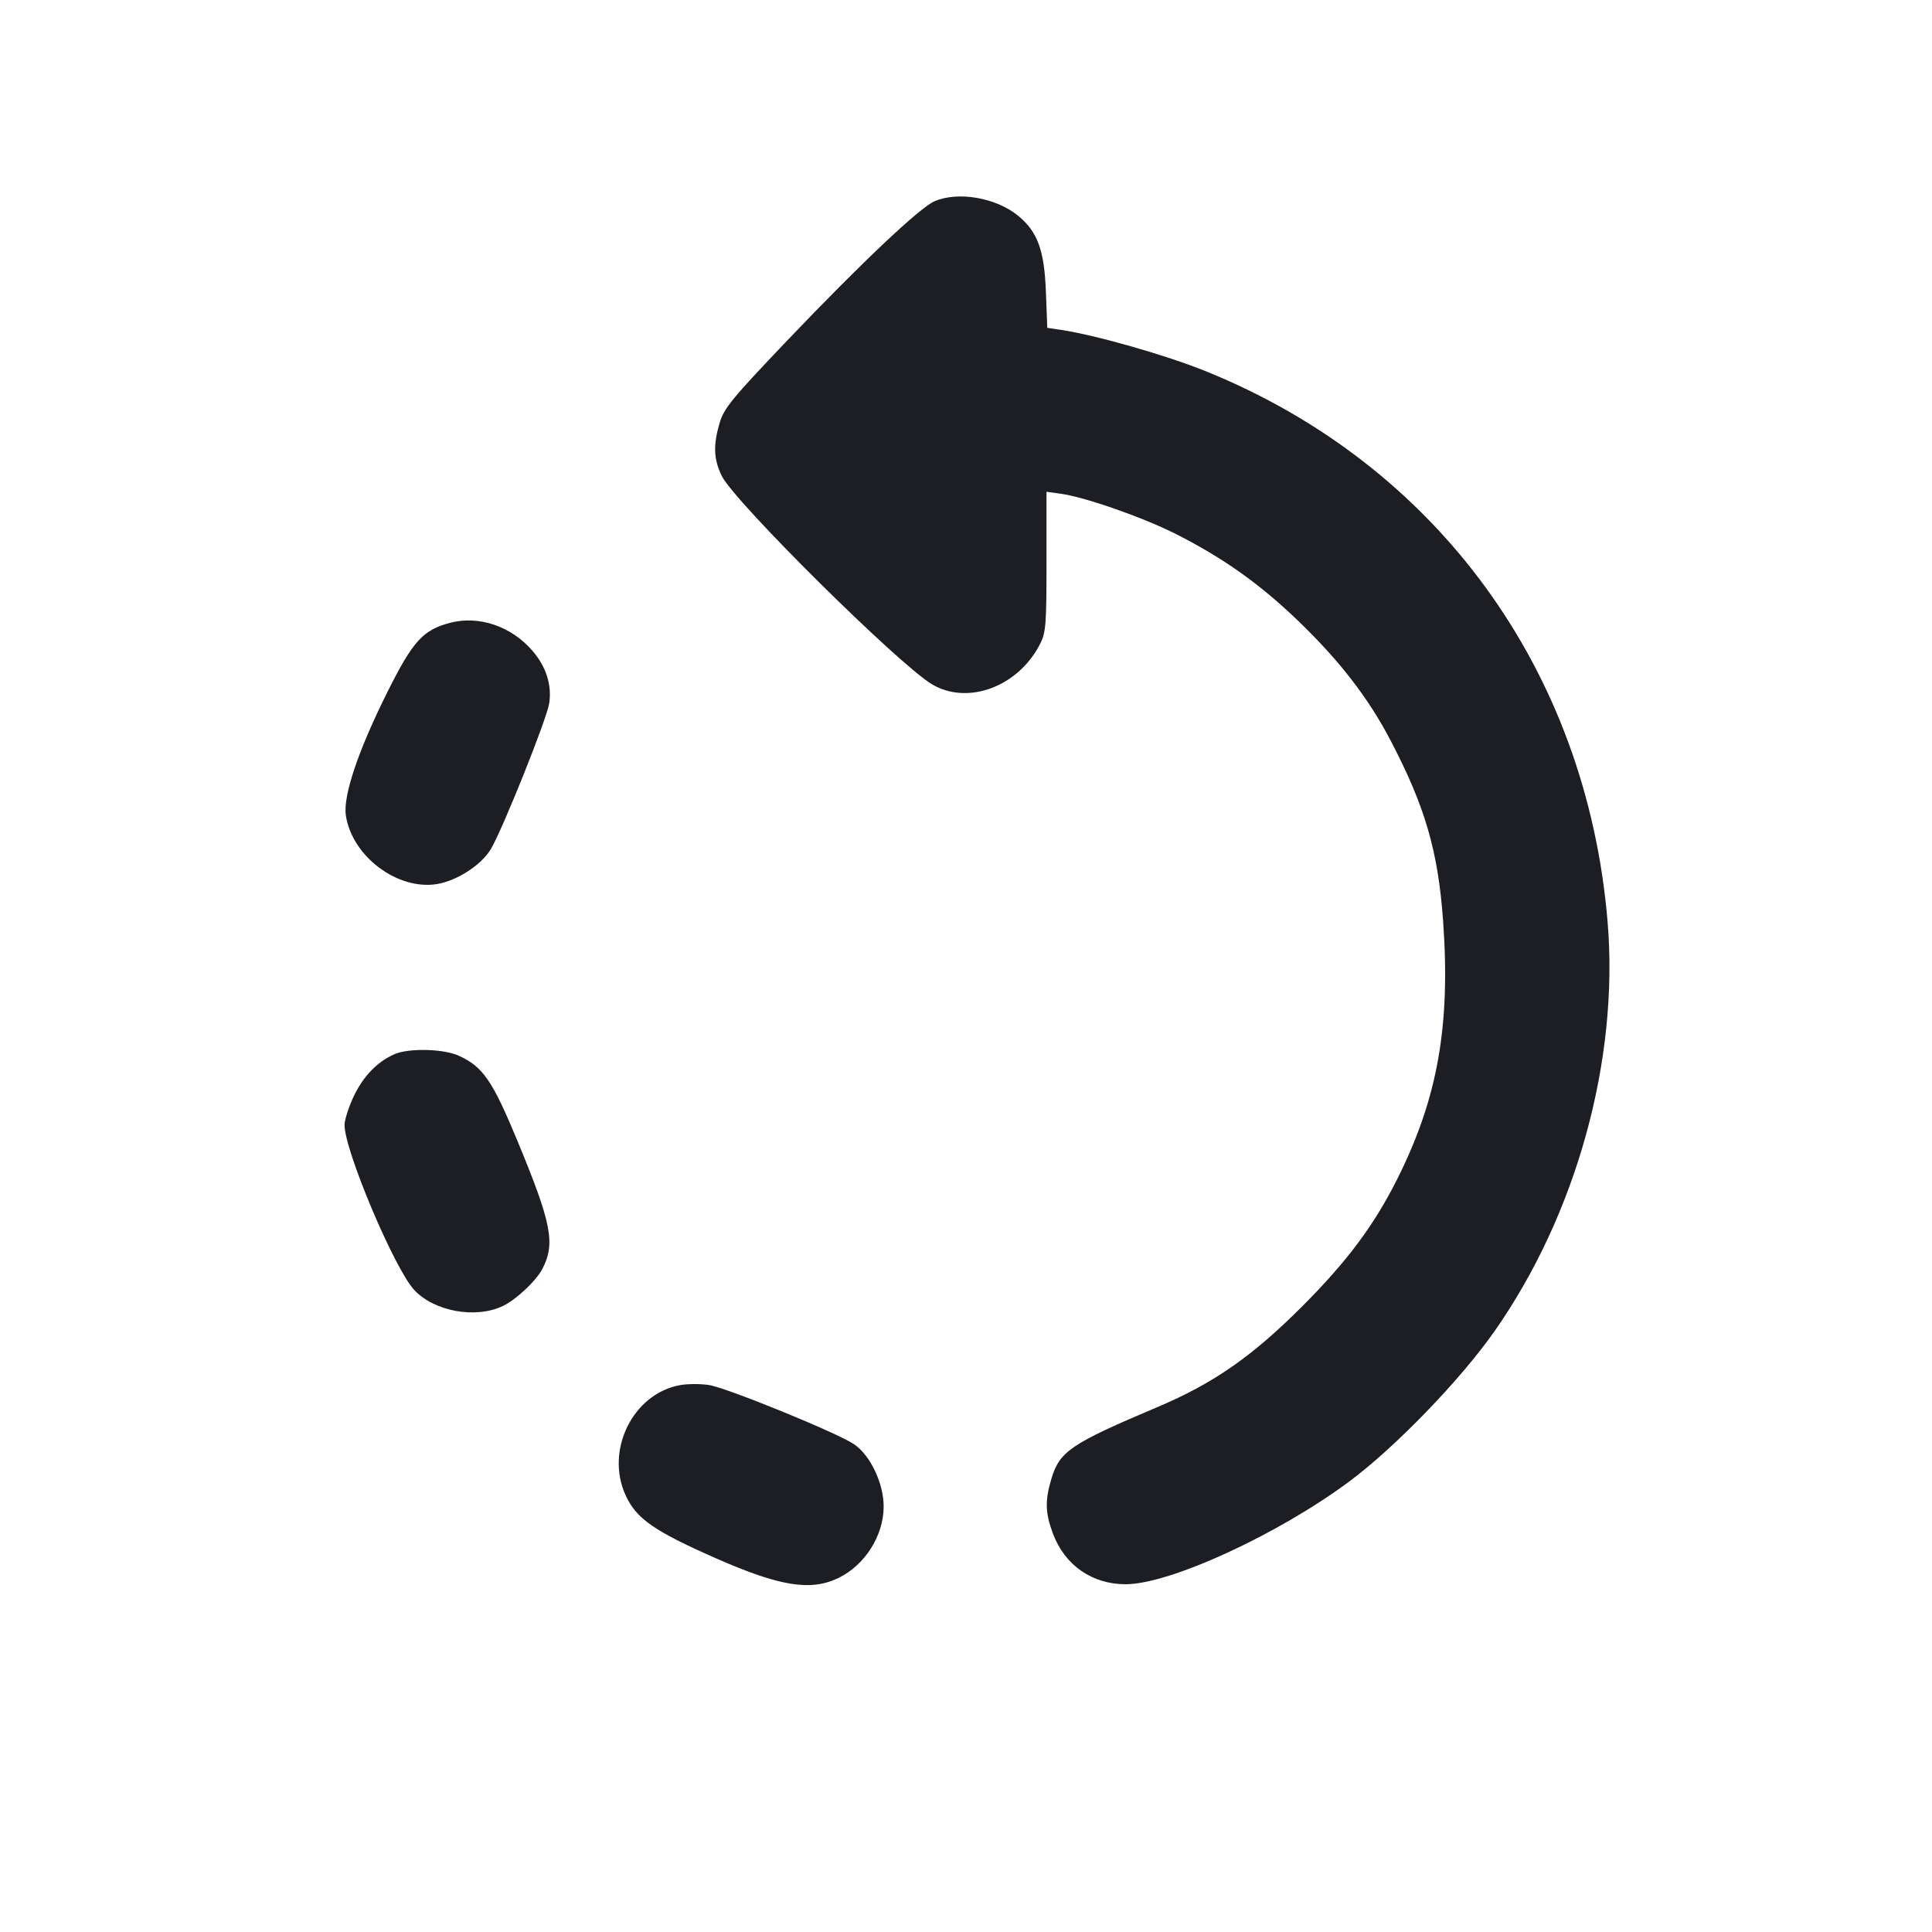 <svg viewBox="0 0 2400 2400" fill="none" xmlns="http://www.w3.org/2000/svg"><path d="M1160.785 250.054 C 1142.328 258.072,1068.964 327.466,977.619 423.309 C 909.449 494.837,899.397 507.074,894.063 525.035 C 885.791 552.892,886.447 570.265,896.559 591.155 C 911.949 622.947,1117.190 826.295,1158.064 850.249 C 1202.574 876.333,1264.995 852.935,1291.973 800.053 C 1299.278 785.734,1300.000 776.523,1300.000 697.616 L 1300.000 610.913 1317.717 613.341 C 1347.967 617.487,1420.821 643.035,1461.594 663.793 C 1520.799 693.937,1565.397 725.717,1613.335 771.923 C 1664.362 821.108,1699.953 867.263,1727.517 920.000 C 1770.259 1001.773,1786.384 1057.111,1792.628 1143.435 C 1802.060 1273.824,1786.024 1364.357,1735.745 1464.583 C 1706.951 1521.979,1673.602 1566.711,1618.161 1622.297 C 1555.754 1684.866,1507.478 1718.499,1437.834 1747.925 C 1330.202 1793.402,1316.207 1802.878,1306.023 1837.171 C 1297.990 1864.220,1298.430 1879.503,1307.974 1905.013 C 1322.707 1944.389,1356.559 1968.000,1398.282 1968.000 C 1453.117 1968.000,1587.185 1906.428,1676.000 1840.455 C 1732.948 1798.154,1814.084 1714.268,1856.345 1654.000 C 1958.298 1508.604,2011.360 1316.572,1997.006 1144.947 C 1970.857 832.289,1784.782 577.310,1498.052 461.228 C 1448.595 441.206,1361.473 416.310,1318.105 409.807 L 1300.978 407.238 1299.264 362.484 C 1297.284 310.753,1288.988 287.991,1264.865 268.107 C 1237.489 245.541,1190.096 237.321,1160.785 250.054 M558.854 773.750 C 525.492 782.615,513.013 796.321,481.994 858.164 C 445.267 931.386,425.964 988.482,429.643 1013.014 C 437.257 1063.789,494.097 1106.431,543.121 1098.148 C 568.275 1093.899,598.348 1074.244,609.928 1054.484 C 624.933 1028.880,679.380 892.783,682.246 873.716 C 685.678 850.882,678.560 828.430,661.609 808.628 C 635.338 777.936,594.835 764.188,558.854 773.750 M490.000 1309.555 C 468.793 1318.820,451.167 1337.044,439.442 1361.828 C 433.152 1375.123,428.005 1391.172,428.003 1397.493 C 427.994 1429.288,490.058 1576.239,514.568 1602.457 C 539.528 1629.157,590.830 1638.460,624.599 1622.408 C 641.139 1614.547,666.227 1590.935,673.910 1576.000 C 690.059 1544.607,685.194 1519.672,643.069 1417.925 C 611.787 1342.369,599.965 1325.146,570.000 1311.475 C 550.959 1302.788,507.858 1301.754,490.000 1309.555 M845.309 1720.561 C 786.270 1730.877,751.233 1801.827,777.414 1858.049 C 790.790 1886.772,812.606 1901.928,889.114 1935.647 C 968.673 1970.712,1007.087 1976.901,1041.563 1960.211 C 1074.313 1944.358,1097.468 1907.960,1097.715 1871.948 C 1097.913 1843.129,1081.285 1807.879,1060.985 1794.085 C 1040.277 1780.014,902.943 1723.971,880.775 1720.546 C 870.449 1718.950,854.489 1718.957,845.309 1720.561 " fill="#1D1E23" stroke="none" fill-rule="evenodd"/></svg>